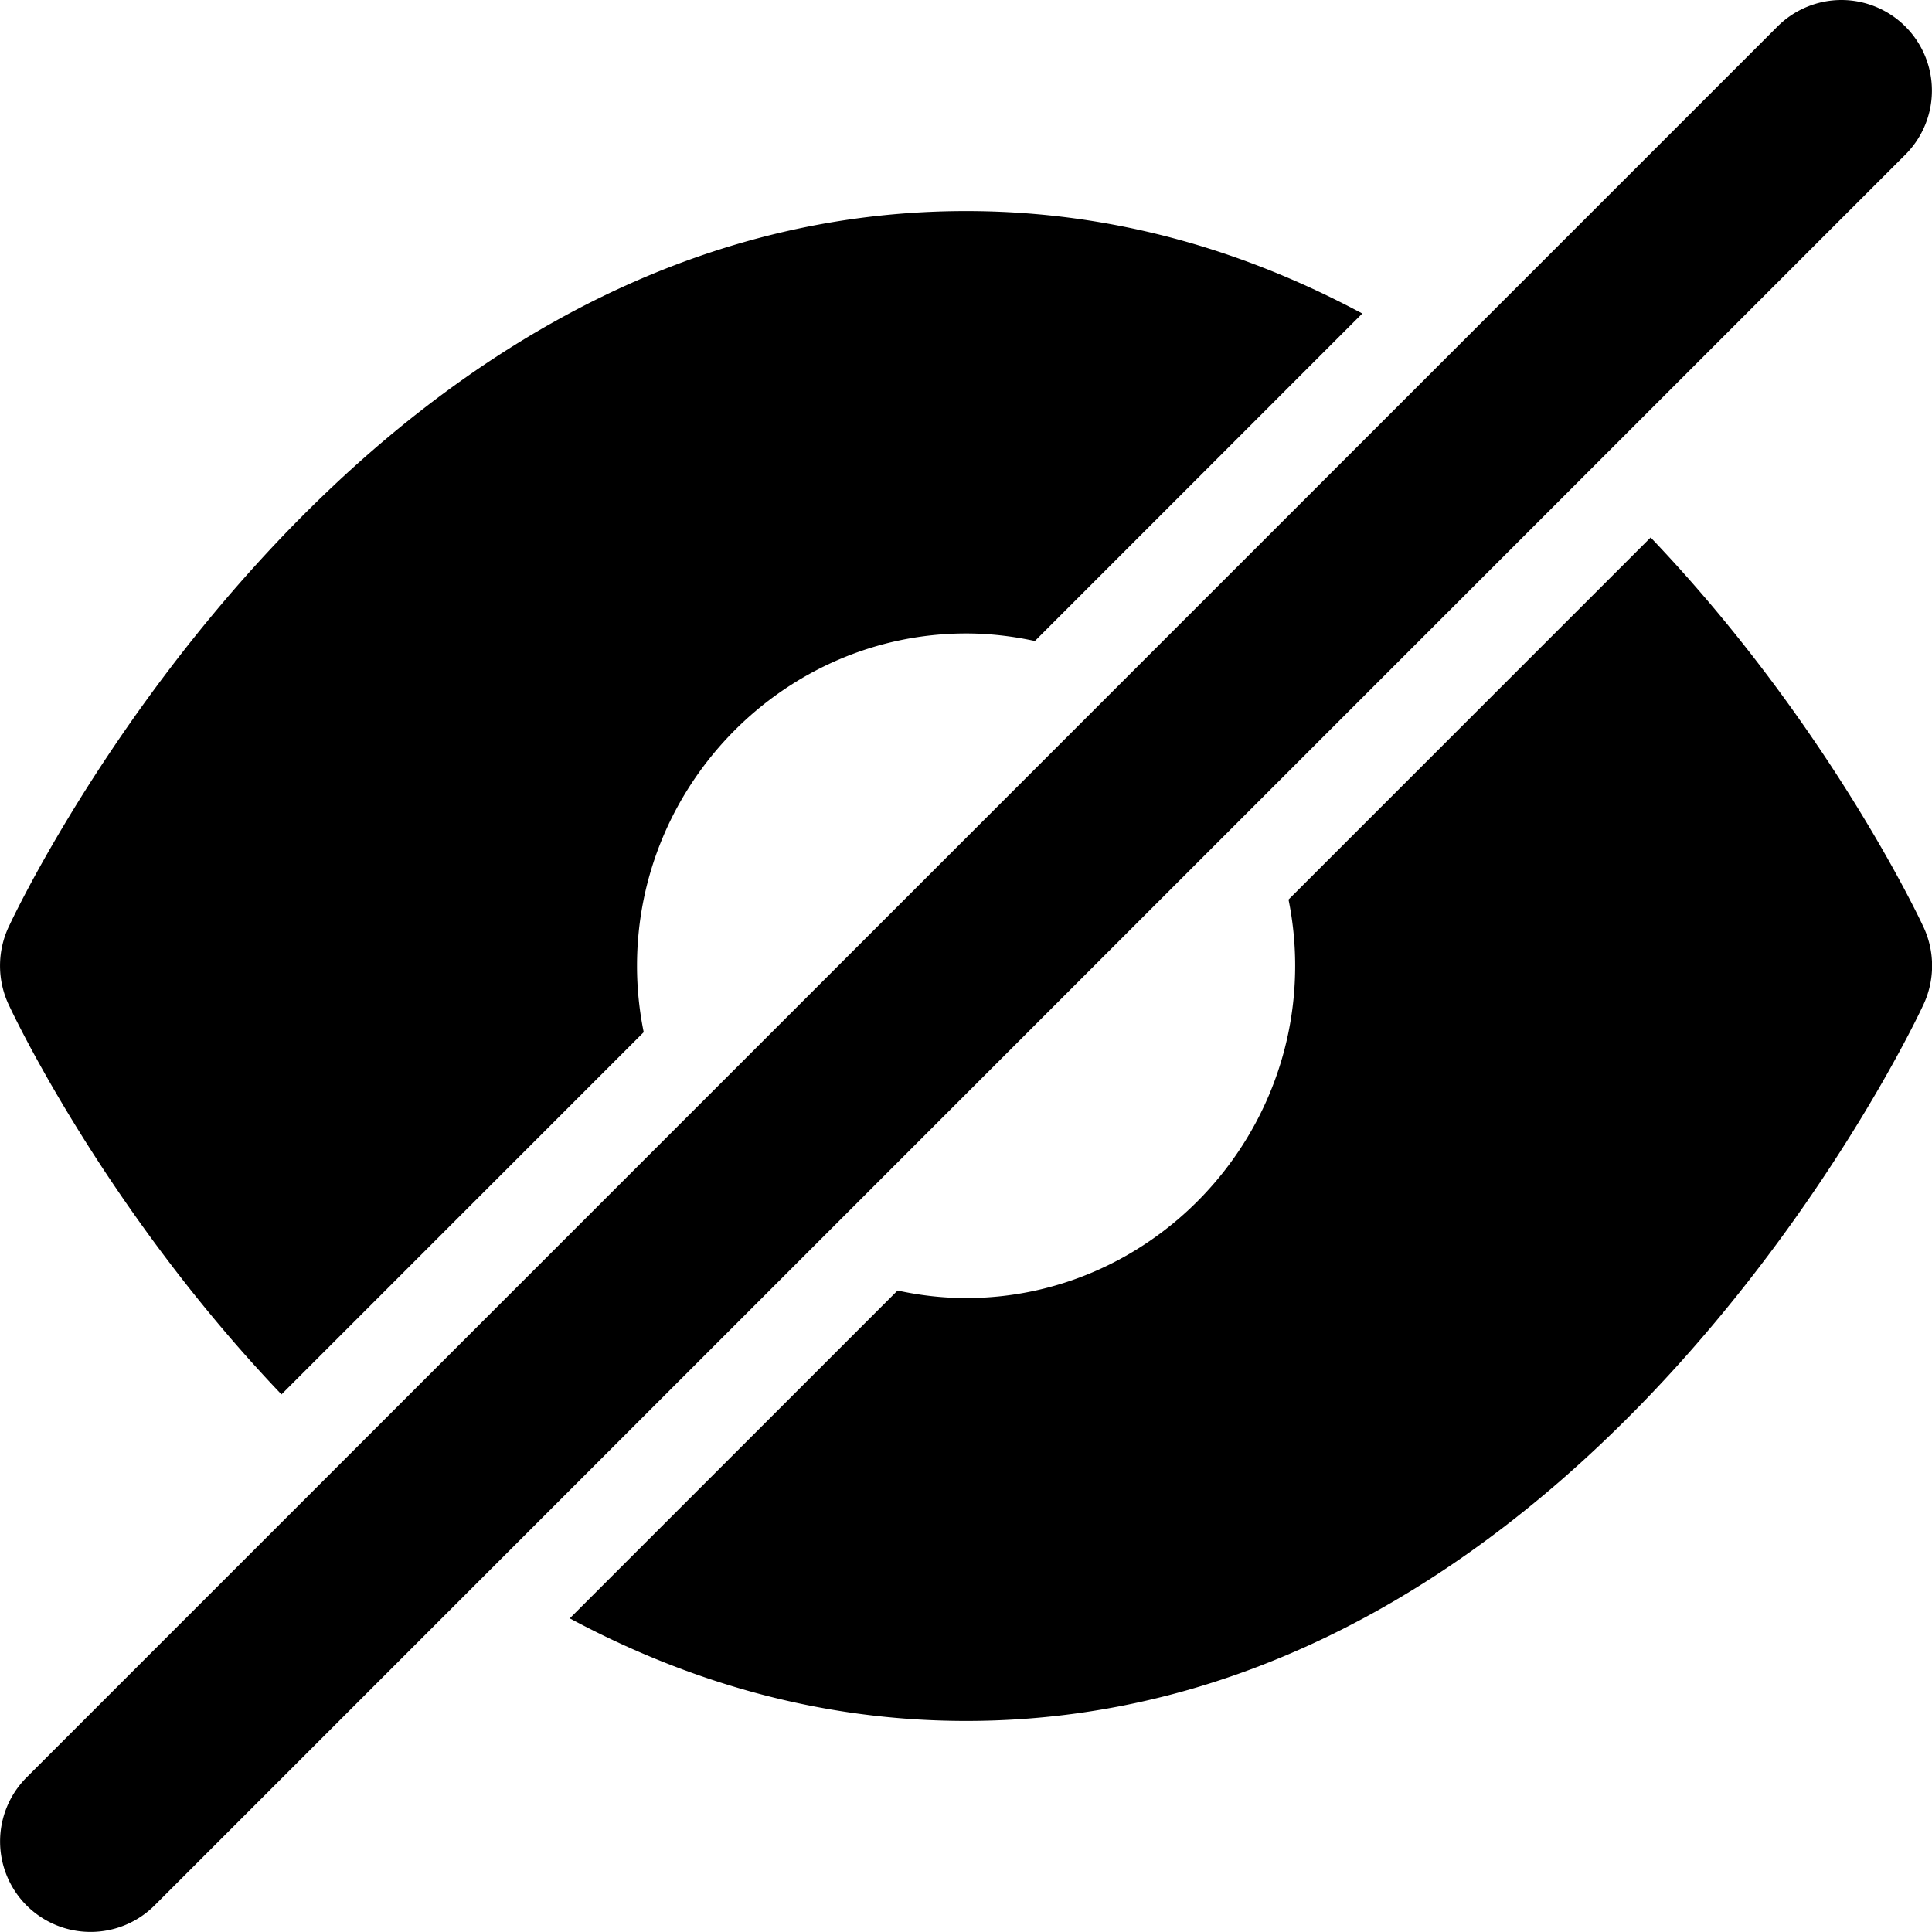 <svg xmlns="http://www.w3.org/2000/svg" xml:space="preserve" viewBox="0 0 32 32"><path d="M30.5 0a1.5 1.5 0 0 0-1.06.44l-29 29a1.5 1.5 0 0 0 0 2.12 1.5 1.5 0 0 0 2.12 0l29-29a1.5 1.5 0 0 0 0-2.12A1.5 1.5 0 0 0 30.5 0ZM16.002 3.496C5.632 3.496.158 15.322.158 15.322a1.52 1.52 0 0 0 0 1.348s1.53 3.308 4.504 6.426l6-6a5.495 5.495 0 0 1-.111-1.1c0-3.023 2.459-5.504 5.451-5.504.39 0 .77.045 1.139.125l5.423-5.424c-1.906-1.021-4.093-1.697-6.562-1.697zM27.34 8.902 21.342 14.9c.072.355.11.722.11 1.096 0 3.023-2.458 5.504-5.45 5.504-.389 0-.768-.045-1.135-.125l-5.43 5.43c1.907 1.022 4.096 1.699 6.565 1.699 10.37 0 15.842-11.834 15.842-11.834a1.52 1.52 0 0 0 0-1.348s-1.53-3.304-4.504-6.42z" color="#000" style="-inkscape-stroke:none"/></svg>